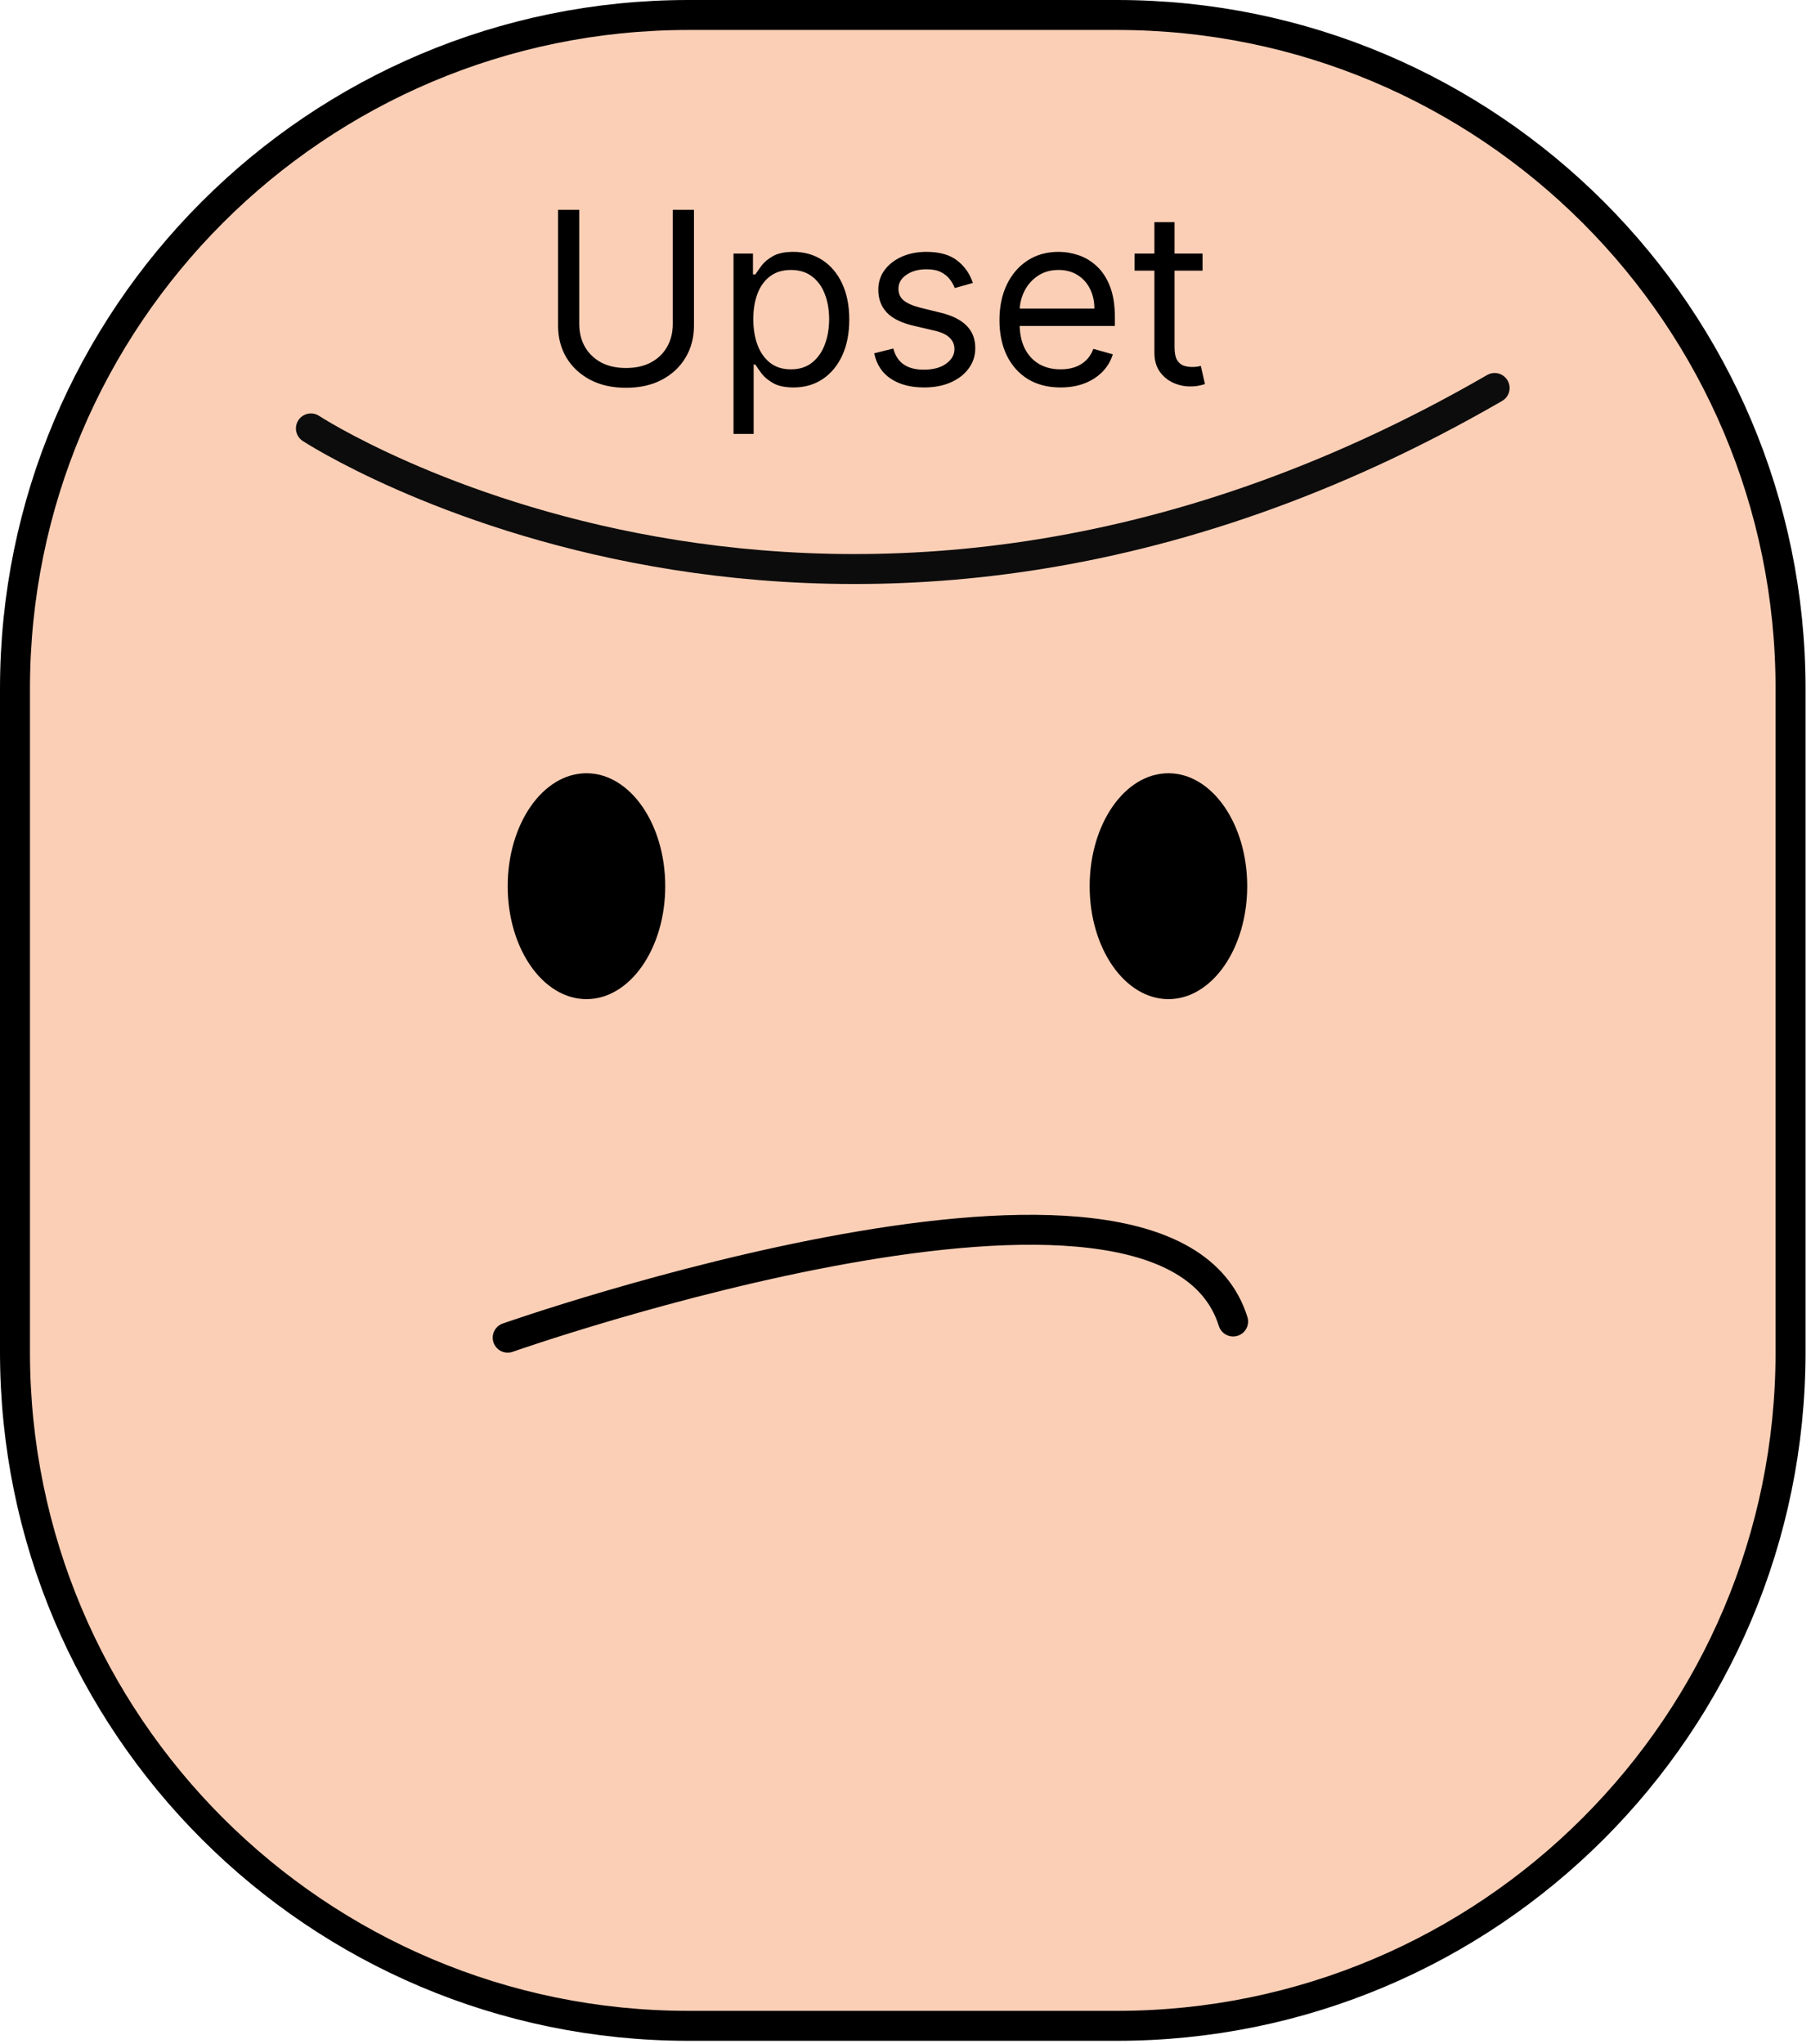 <svg width="226" height="255" viewBox="0 0 226 255" fill="none" xmlns="http://www.w3.org/2000/svg">
<g clip-path="url(#clip0_359_632)">
<path d="M139.384 1.869H85.933C39.506 1.869 1.869 39.505 1.869 85.933V168.688C1.869 215.115 39.506 252.752 85.933 252.752H139.384C185.811 252.752 223.448 215.115 223.448 168.688V85.933C223.448 39.505 185.811 1.869 139.384 1.869Z" fill="#FBCFB6" stroke="black" stroke-width="3.738" stroke-miterlimit="10"/>
<path d="M38.799 53.452C38.799 53.452 104.024 96.101 186.518 48.406" stroke="#0C0C0C" stroke-width="3.738" stroke-miterlimit="10" stroke-linecap="round"/>
<path d="M73.186 124.657C78.615 124.657 83.017 118.348 83.017 110.566C83.017 102.783 78.615 96.474 73.186 96.474C67.757 96.474 63.356 102.783 63.356 110.566C63.356 118.348 67.757 124.657 73.186 124.657Z" fill="black"/>
<path d="M145.812 124.657C151.241 124.657 155.643 118.348 155.643 110.566C155.643 102.783 151.241 96.474 145.812 96.474C140.383 96.474 135.982 102.783 135.982 110.566C135.982 118.348 140.383 124.657 145.812 124.657Z" fill="black"/>
<path d="M63.356 166.894C63.356 166.894 145.479 138 153.886 164.876" stroke="black" stroke-width="3.738" stroke-miterlimit="10" stroke-linecap="round"/>
<path d="M83.96 26.182H86.602V40.628C86.602 42.119 86.251 43.451 85.548 44.623C84.852 45.788 83.868 46.707 82.597 47.382C81.325 48.05 79.834 48.383 78.122 48.383C76.41 48.383 74.919 48.05 73.648 47.382C72.376 46.707 71.389 45.788 70.686 44.623C69.99 43.451 69.642 42.119 69.642 40.628V26.182H72.284V40.415C72.284 41.48 72.519 42.428 72.987 43.259C73.456 44.083 74.124 44.733 74.99 45.209C75.864 45.678 76.908 45.912 78.122 45.912C79.337 45.912 80.381 45.678 81.254 45.209C82.128 44.733 82.796 44.083 83.257 43.259C83.726 42.428 83.96 41.48 83.96 40.415V26.182ZM91.537 54.136V31.636H93.966V34.236H94.265C94.449 33.952 94.705 33.59 95.032 33.149C95.366 32.702 95.841 32.304 96.459 31.956C97.084 31.601 97.93 31.423 98.995 31.423C100.373 31.423 101.587 31.768 102.638 32.457C103.689 33.146 104.51 34.122 105.099 35.386C105.689 36.651 105.983 38.142 105.983 39.861C105.983 41.594 105.689 43.096 105.099 44.367C104.51 45.631 103.693 46.611 102.649 47.307C101.605 47.996 100.401 48.341 99.037 48.341C97.986 48.341 97.145 48.167 96.513 47.819C95.88 47.464 95.394 47.062 95.053 46.615C94.712 46.16 94.449 45.784 94.265 45.486H94.052V54.136H91.537ZM94.009 39.818C94.009 41.054 94.19 42.144 94.552 43.089C94.915 44.026 95.444 44.761 96.14 45.294C96.836 45.82 97.688 46.082 98.697 46.082C99.748 46.082 100.625 45.805 101.328 45.251C102.038 44.69 102.571 43.938 102.926 42.993C103.288 42.041 103.469 40.983 103.469 39.818C103.469 38.668 103.292 37.631 102.937 36.707C102.589 35.777 102.059 35.042 101.349 34.502C100.646 33.955 99.762 33.682 98.697 33.682C97.674 33.682 96.814 33.941 96.118 34.459C95.422 34.971 94.897 35.688 94.542 36.611C94.187 37.528 94.009 38.597 94.009 39.818ZM121.41 35.301L119.151 35.94C119.009 35.564 118.8 35.198 118.523 34.843C118.253 34.481 117.883 34.182 117.415 33.948C116.946 33.714 116.346 33.597 115.614 33.597C114.613 33.597 113.778 33.827 113.111 34.289C112.45 34.744 112.12 35.322 112.12 36.026C112.12 36.651 112.347 37.144 112.802 37.506C113.256 37.869 113.966 38.17 114.932 38.412L117.361 39.008C118.824 39.364 119.915 39.907 120.632 40.639C121.349 41.363 121.708 42.297 121.708 43.44C121.708 44.378 121.438 45.216 120.898 45.955C120.366 46.693 119.62 47.276 118.661 47.702C117.702 48.128 116.587 48.341 115.316 48.341C113.647 48.341 112.265 47.979 111.172 47.254C110.078 46.53 109.385 45.472 109.094 44.08L111.481 43.483C111.708 44.364 112.138 45.024 112.77 45.465C113.409 45.905 114.243 46.125 115.273 46.125C116.445 46.125 117.376 45.876 118.064 45.379C118.76 44.875 119.108 44.271 119.108 43.568C119.108 43 118.91 42.524 118.512 42.141C118.114 41.75 117.503 41.459 116.68 41.267L113.952 40.628C112.454 40.273 111.353 39.722 110.65 38.977C109.954 38.224 109.606 37.283 109.606 36.153C109.606 35.23 109.865 34.413 110.383 33.703C110.909 32.993 111.623 32.435 112.525 32.031C113.434 31.626 114.464 31.423 115.614 31.423C117.233 31.423 118.505 31.778 119.428 32.489C120.358 33.199 121.019 34.136 121.41 35.301ZM132.353 48.341C130.777 48.341 129.417 47.993 128.273 47.297C127.137 46.594 126.26 45.614 125.642 44.356C125.031 43.092 124.725 41.622 124.725 39.946C124.725 38.27 125.031 36.793 125.642 35.514C126.26 34.229 127.119 33.227 128.22 32.51C129.328 31.785 130.62 31.423 132.098 31.423C132.95 31.423 133.792 31.565 134.623 31.849C135.453 32.133 136.21 32.595 136.892 33.234C137.574 33.867 138.117 34.705 138.522 35.749C138.926 36.793 139.129 38.078 139.129 39.605V40.67H126.515V38.497H136.572C136.572 37.574 136.387 36.75 136.018 36.026C135.656 35.301 135.137 34.729 134.463 34.31C133.795 33.891 133.007 33.682 132.098 33.682C131.096 33.682 130.23 33.93 129.498 34.428C128.774 34.918 128.216 35.557 127.826 36.345C127.435 37.133 127.24 37.979 127.24 38.881V40.33C127.24 41.565 127.453 42.613 127.879 43.472C128.312 44.325 128.912 44.974 129.679 45.422C130.446 45.862 131.338 46.082 132.353 46.082C133.014 46.082 133.61 45.99 134.143 45.805C134.683 45.614 135.148 45.33 135.539 44.953C135.929 44.57 136.231 44.094 136.444 43.526L138.873 44.207C138.618 45.031 138.188 45.756 137.584 46.381C136.98 46.999 136.235 47.481 135.347 47.83C134.459 48.17 133.461 48.341 132.353 48.341ZM150.07 31.636V33.767H141.59V31.636H150.07ZM144.061 27.716H146.576V43.312C146.576 44.023 146.679 44.555 146.885 44.91C147.098 45.258 147.368 45.493 147.694 45.614C148.028 45.727 148.38 45.784 148.749 45.784C149.026 45.784 149.253 45.77 149.431 45.742C149.608 45.706 149.75 45.678 149.857 45.656L150.368 47.915C150.198 47.979 149.96 48.043 149.654 48.106C149.349 48.178 148.962 48.213 148.493 48.213C147.783 48.213 147.087 48.06 146.405 47.755C145.73 47.45 145.169 46.984 144.722 46.359C144.282 45.734 144.061 44.946 144.061 43.994V27.716Z" fill="black"/>
</g>
<defs>
<clipPath id="clip0_359_632">
<rect width="225.317" height="254.621" fill="white"/>
</clipPath>
</defs>
</svg>

